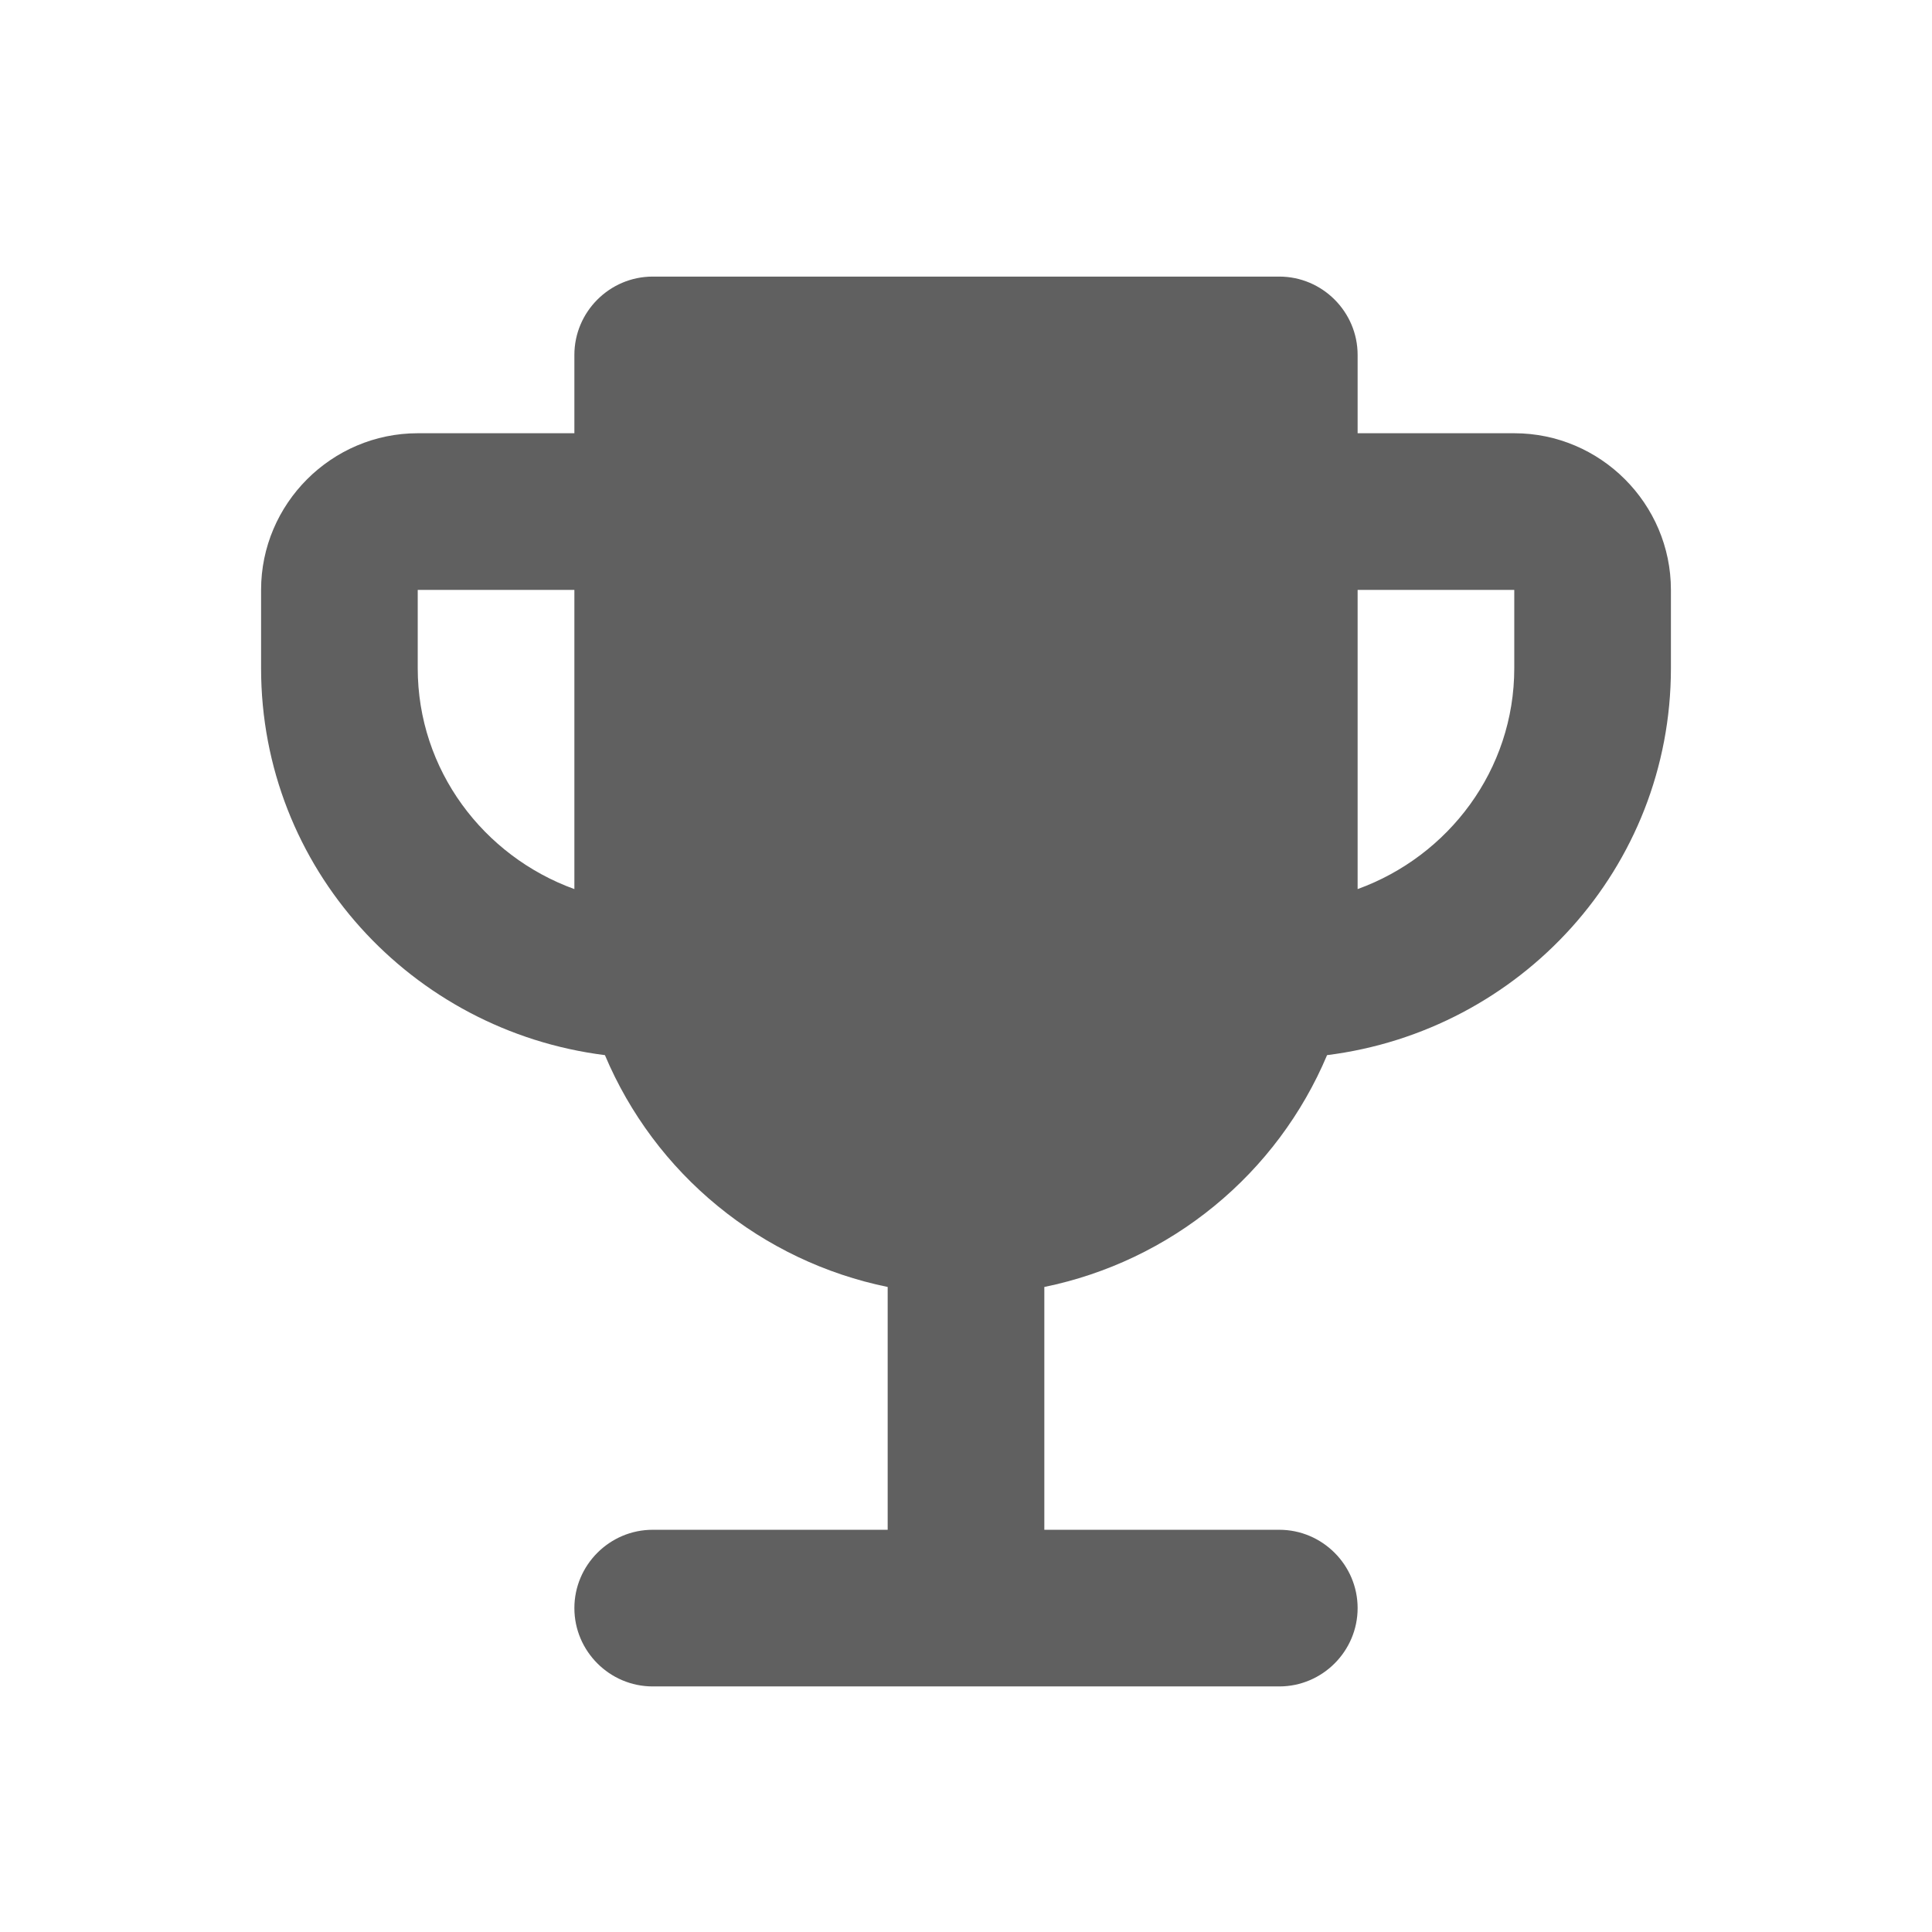 <svg width="37" height="37" viewBox="0 0 37 37" fill="none" xmlns="http://www.w3.org/2000/svg">
<path d="M29 8.297H26V6.797C26 5.972 25.325 5.297 24.5 5.297H12.5C11.675 5.297 11 5.972 11 6.797V8.297H8C6.35 8.297 5 9.647 5 11.297V12.797C5 16.622 7.88 19.742 11.585 20.207C12.059 21.331 12.8 22.323 13.744 23.096C14.687 23.87 15.805 24.402 17 24.647V29.297H12.5C11.675 29.297 11 29.972 11 30.797C11 31.622 11.675 32.297 12.5 32.297H24.5C25.325 32.297 26 31.622 26 30.797C26 29.972 25.325 29.297 24.5 29.297H20V24.647C21.195 24.402 22.313 23.87 23.256 23.096C24.2 22.323 24.941 21.331 25.415 20.207C29.12 19.742 32 16.622 32 12.797V11.297C32 9.647 30.65 8.297 29 8.297ZM8 12.797V11.297H11V17.027C9.26 16.397 8 14.747 8 12.797ZM29 12.797C29 14.747 27.74 16.397 26 17.027V11.297H29V12.797Z" fill="#606060"/>
</svg>
